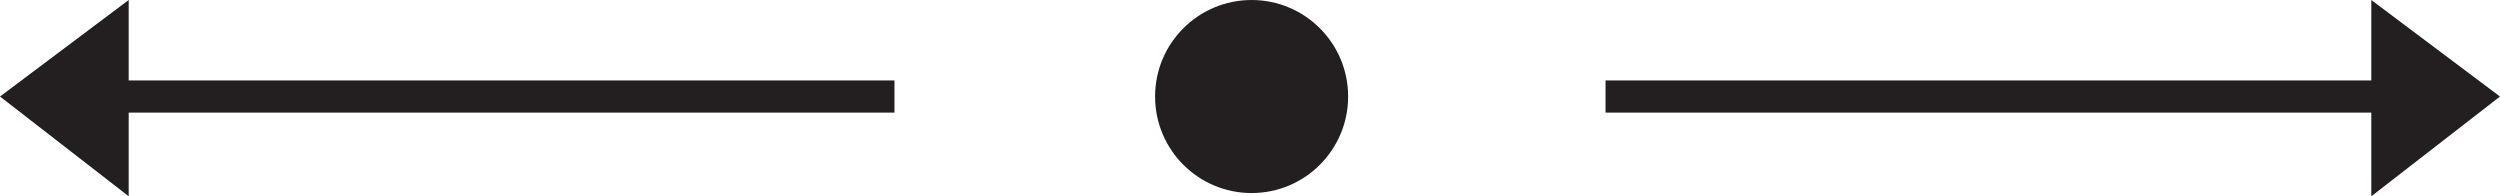 <?xml version="1.0" encoding="utf-8"?>
<!-- Generator: Adobe Illustrator 18.1.1, SVG Export Plug-In . SVG Version: 6.00 Build 0)  -->
<svg version="1.1" id="Layer_1" xmlns="http://www.w3.org/2000/svg" xmlns:xlink="http://www.w3.org/1999/xlink" x="0px" y="0px"
	 viewBox="0 0 77.7 6.1" enable-background="new 0 0 77.7 6.1" xml:space="preserve">
<line fill="none" stroke="#231F20" stroke-miterlimit="10" x1="49.9" y1="3" x2="76.7" y2="3"/>
<polygon fill="#231F20" points="73.7,6.1 77.7,3 73.7,0 "/>
<line fill="none" stroke="#231F20" stroke-miterlimit="10" x1="27.8" y1="3" x2="1" y2="3"/>
<polygon fill="#231F20" points="4,6.1 0,3 4,0 "/>
<circle fill="#231F20" cx="38.9" cy="3" r="3"/>
</svg>
